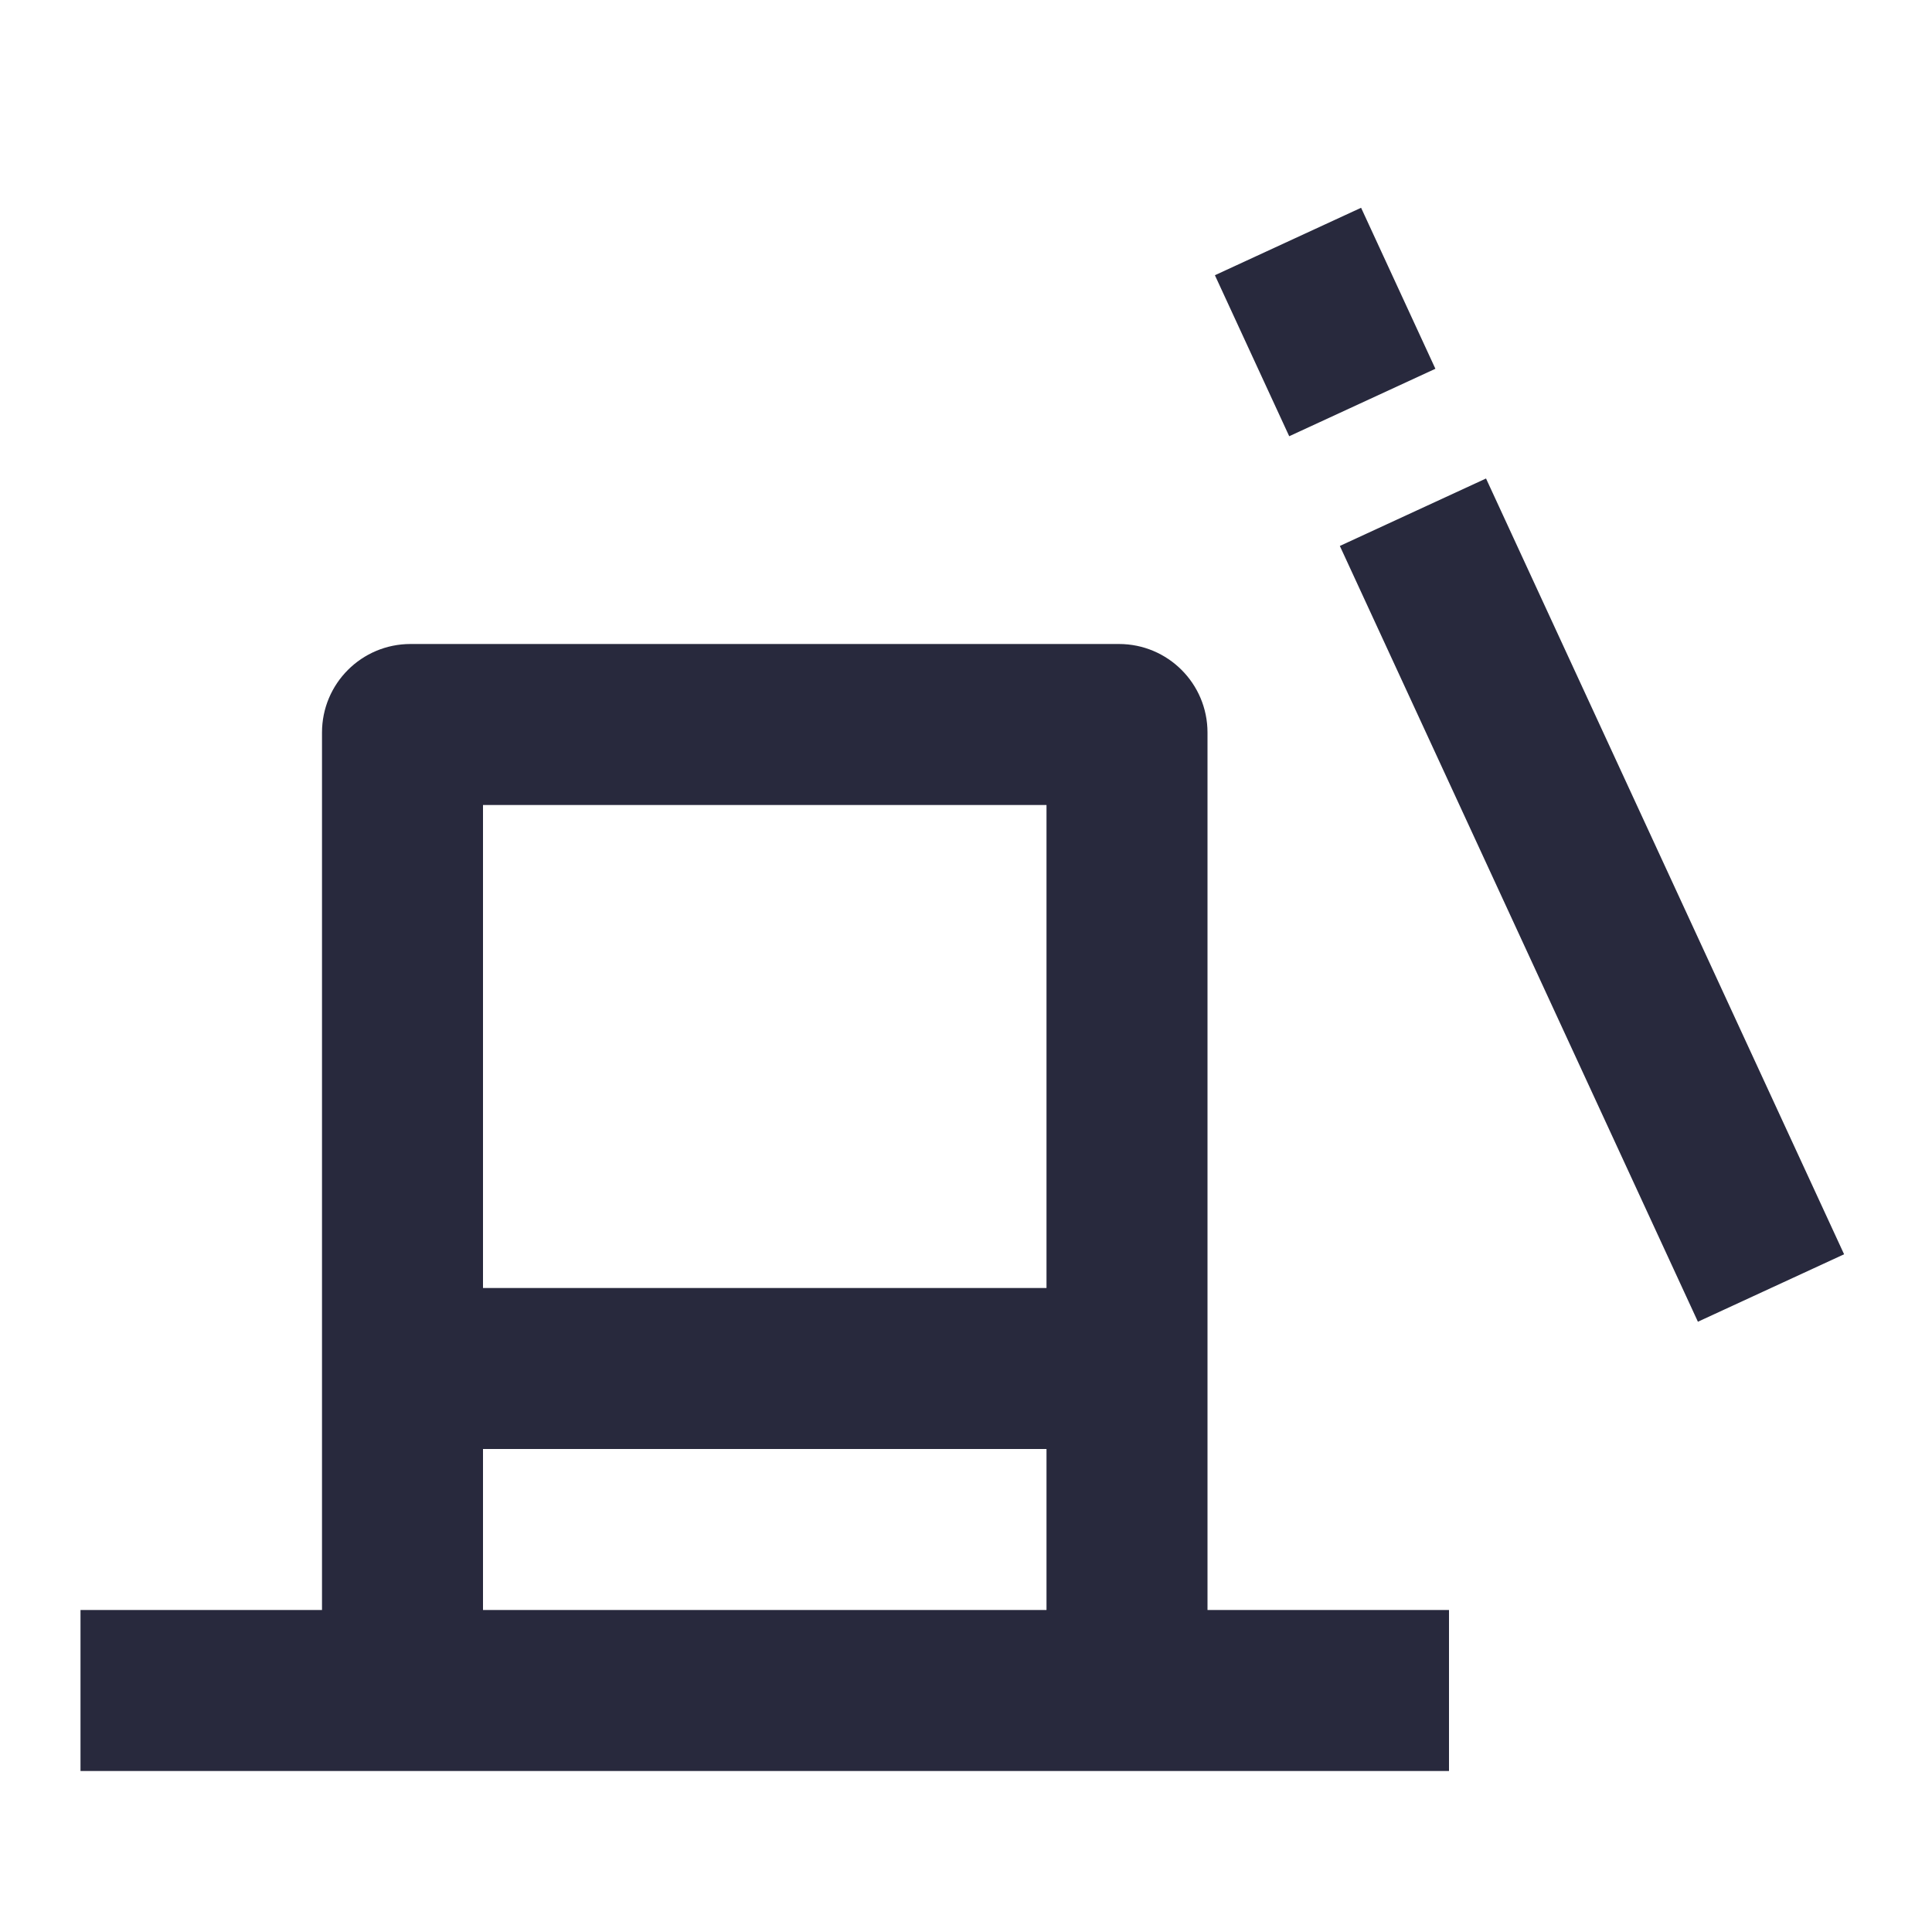 <svg width="24" height="24" viewBox="0 0 24 24" fill="none" xmlns="http://www.w3.org/2000/svg">
<path d="M1 22H5V20H1V22ZM5.1 10H13.9V8H5.1V10ZM5 22H14V20H5V22ZM14 22H18V20H14V22ZM13 9.1V17H15V9.1H13ZM13 17V21H15V17H13ZM6 21V17H4V21H6ZM6 17V9.1H4V17H6ZM14 16H5V18H14V16ZM15.092 3.419L16.015 5.419L17.831 4.581L16.908 2.581L15.092 3.419ZM16.644 6.782L21.092 16.419L22.908 15.581L18.46 5.944L16.644 6.782ZM13.9 10C13.403 10 13 9.597 13 9.1H15C15 8.492 14.508 8 13.9 8V10ZM5.1 8C4.492 8 4 8.492 4 9.1H6C6 9.597 5.597 10 5.1 10V8Z" fill="#28293D"/>
</svg>
